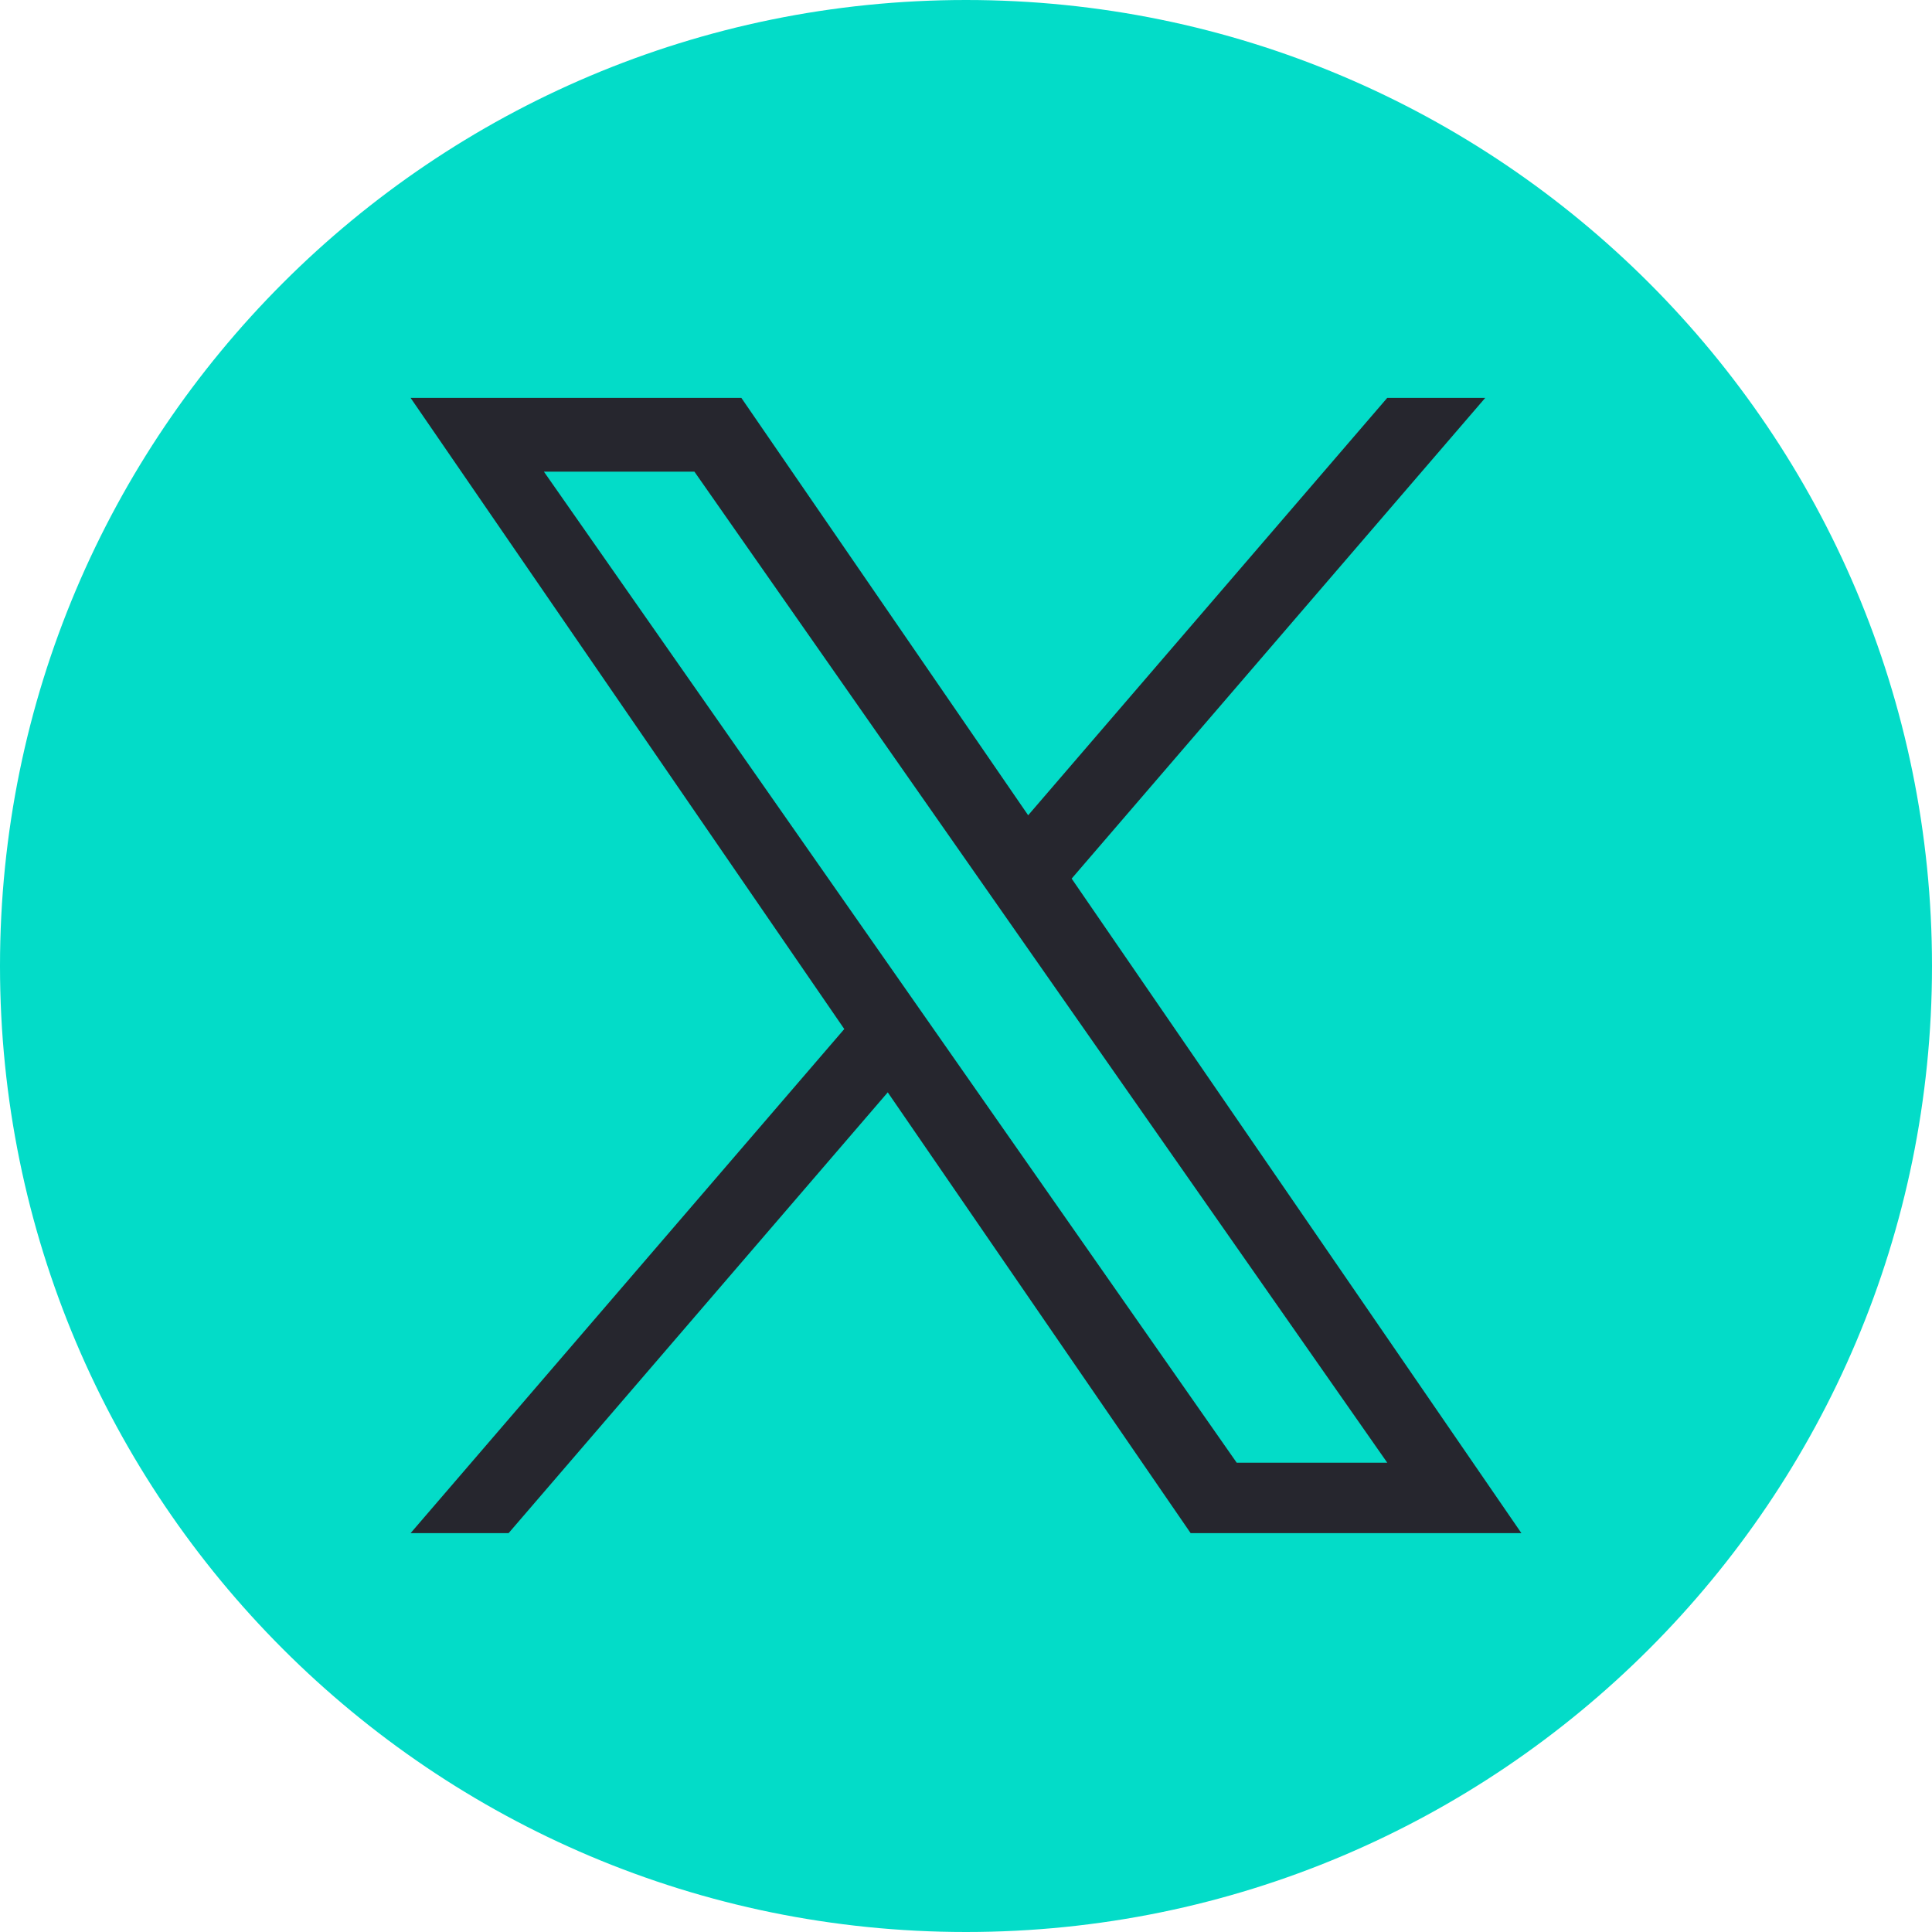 <svg width="40" height="40" xmlns="http://www.w3.org/2000/svg" xmlns:xlink="http://www.w3.org/1999/xlink" xml:space="preserve" overflow="hidden"><g transform="translate(-147 -78)"><path d="M167 78C155.955 78 147 86.955 147 98 147 109.045 155.955 118 167 118 178.045 118 187 109.045 187 98 187 86.955 178.045 78 167 78Z" fill="#03DCC8"/><path d="M169.188 96.19 177.75 86.238 175.721 86.238 168.287 94.879 162.349 86.238 155.501 86.238 164.48 99.305 155.501 109.742 157.53 109.742 165.38 100.616 171.651 109.742 178.499 109.742 169.187 96.19ZM158.261 87.765 161.377 87.765 175.722 108.284 172.605 108.284Z" fill="#26262E"/></g></svg>